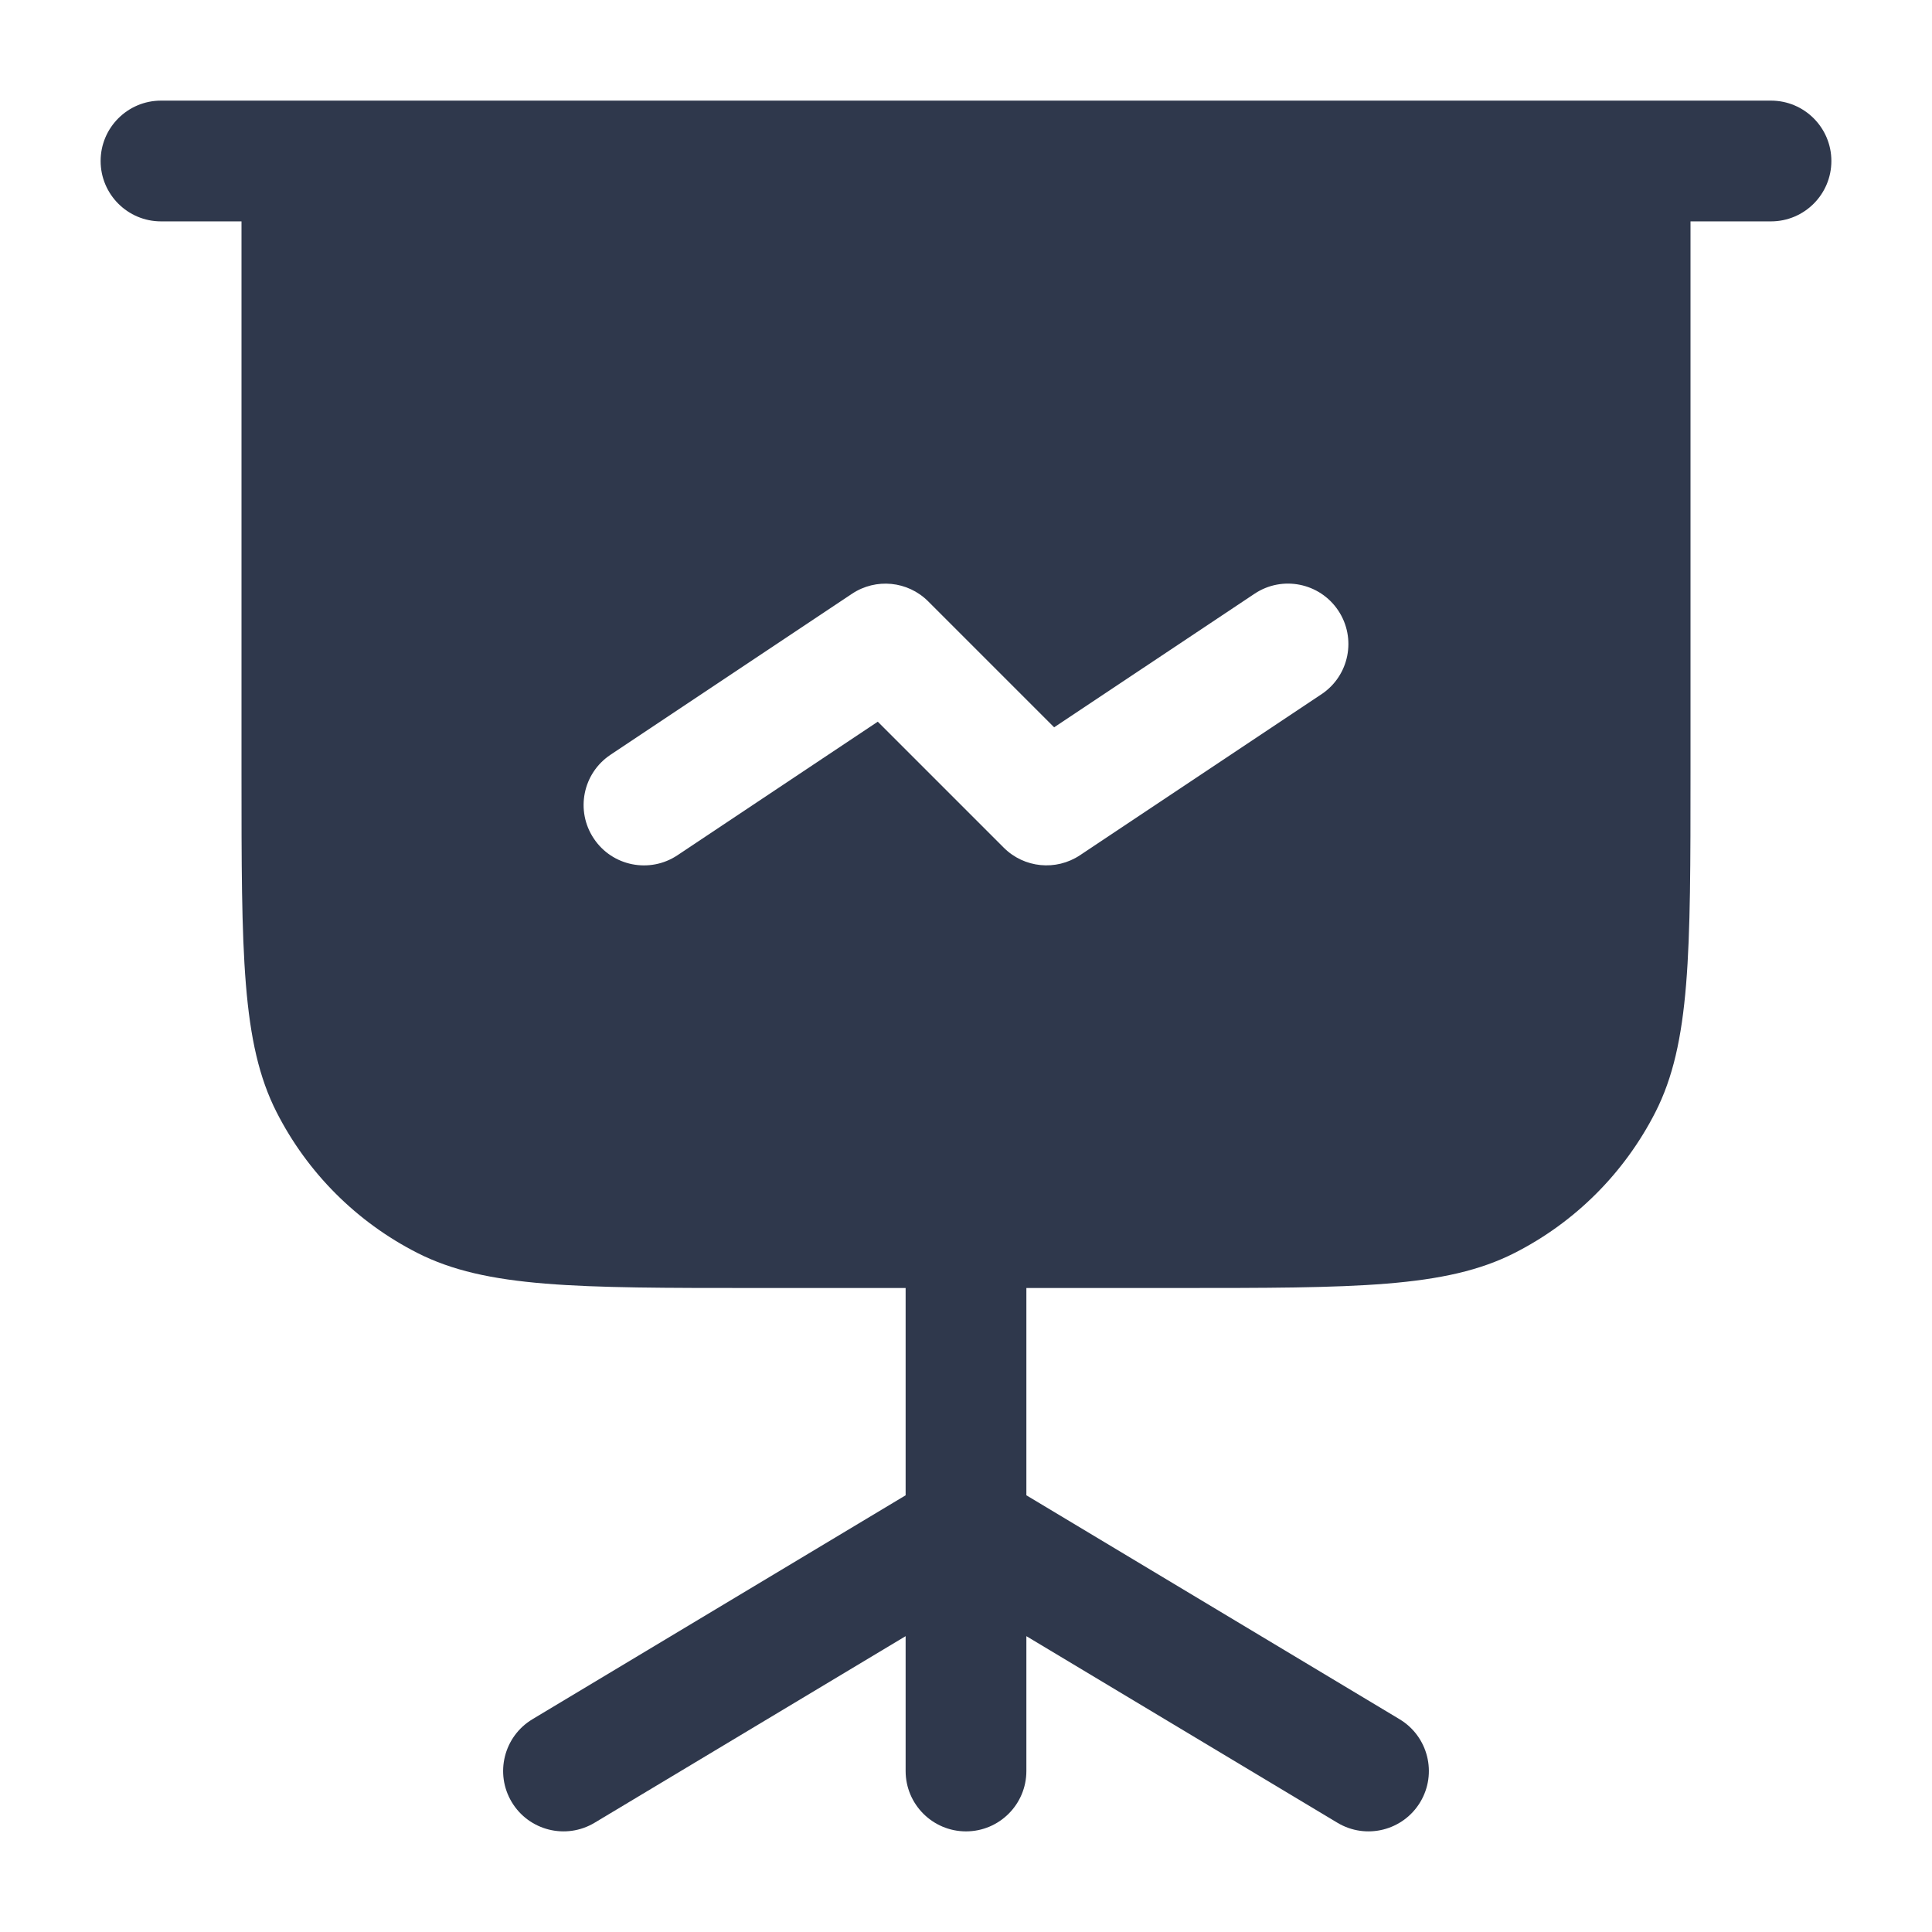 <svg width="24" height="24" viewBox="0 0 24 24" fill="none" xmlns="http://www.w3.org/2000/svg">
<path fill-rule="evenodd" clip-rule="evenodd" d="M2 1.25C1.586 1.25 1.25 1.586 1.25 2C1.25 2.414 1.586 2.75 2 2.75H3V9.6C3 11.84 3 12.96 3.436 13.816C3.819 14.569 4.431 15.181 5.184 15.564C6.04 16 7.16 16 9.4 16H11.25V18.575L6.614 21.357C6.259 21.57 6.144 22.031 6.357 22.386C6.57 22.741 7.031 22.856 7.386 22.643L11.25 20.325V22C11.25 22.414 11.586 22.75 12 22.75C12.414 22.75 12.75 22.414 12.75 22V20.325L16.614 22.643C16.969 22.856 17.43 22.741 17.643 22.386C17.856 22.031 17.741 21.57 17.386 21.357L12.75 18.575V16H14.6C16.84 16 17.96 16 18.816 15.564C19.569 15.181 20.18 14.569 20.564 13.816C21 12.96 21 11.84 21 9.6V2.75H22C22.414 2.75 22.75 2.414 22.75 2C22.75 1.586 22.414 1.25 22 1.25H2ZM16.624 7.584C16.854 7.929 16.761 8.394 16.416 8.624L13.416 10.624C13.118 10.822 12.722 10.783 12.469 10.53L10.904 8.965L8.416 10.624C8.071 10.854 7.605 10.761 7.376 10.416C7.146 10.071 7.239 9.606 7.584 9.376L10.584 7.376C10.881 7.178 11.277 7.217 11.53 7.47L13.095 9.035L15.584 7.376C15.928 7.146 16.394 7.239 16.624 7.584Z" fill="#2F384C"/>
</svg>
